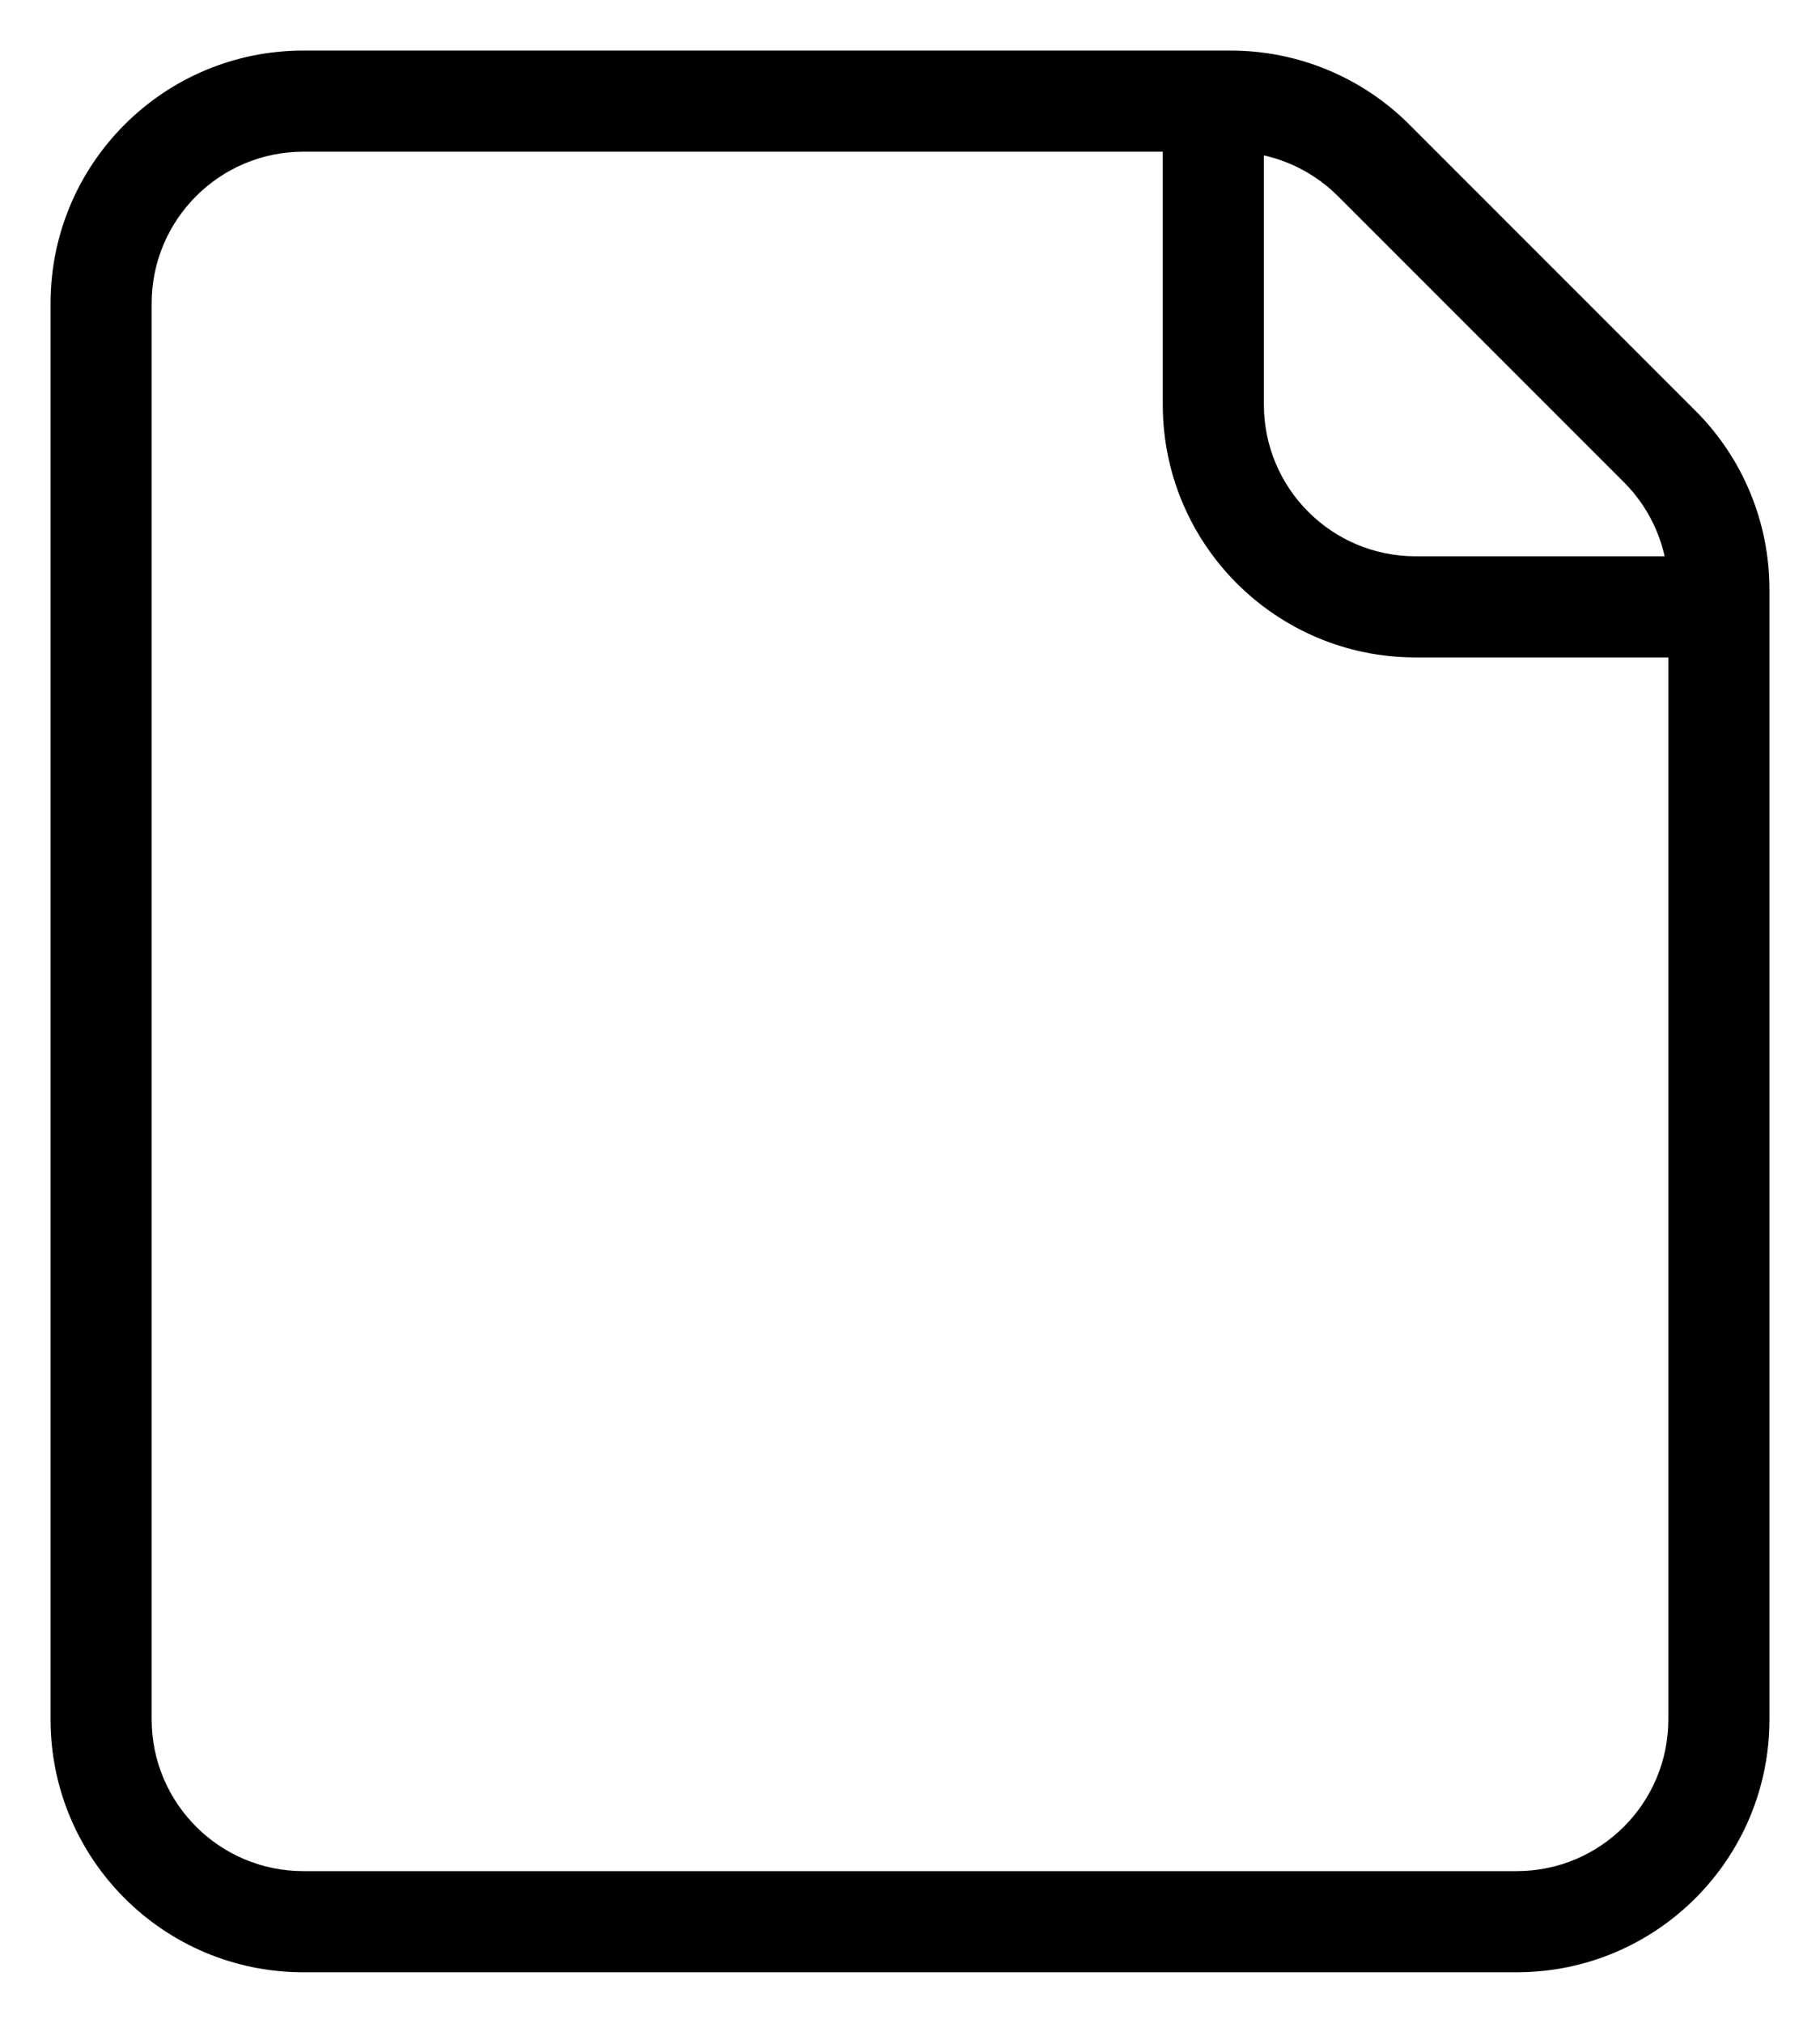 <svg width="18" height="20" viewBox="0 0 18 20" fill="none" xmlns="http://www.w3.org/2000/svg">
<path fill-rule="evenodd" clip-rule="evenodd" d="M3 1.5C2.172 1.5 1.5 2.172 1.5 3V17C1.5 17.828 2.172 18.5 3 18.5H15C15.829 18.5 16.5 17.828 16.5 17V5.828C16.5 5.431 16.342 5.049 16.061 4.768L16.061 4.768L13.232 1.939C12.951 1.658 12.569 1.5 12.172 1.5H3ZM0.5 3C0.5 1.619 1.619 0.5 3 0.5H12.172C12.835 0.5 13.47 0.763 13.939 1.232L13.939 1.232L16.768 4.061C17.237 4.529 17.5 5.165 17.5 5.828V17C17.5 18.381 16.381 19.5 15 19.5H3C1.619 19.5 0.5 18.381 0.5 17V3Z" fill="black"/>
<path fill-rule="evenodd" clip-rule="evenodd" d="M12 1C12.276 1 12.5 1.224 12.5 1.5V4C12.5 4.828 13.171 5.5 14 5.5H16.5C16.776 5.5 17 5.724 17 6C17 6.276 16.776 6.5 16.5 6.5H14C12.619 6.5 11.5 5.381 11.5 4V1.5C11.5 1.224 11.724 1 12 1Z" fill="black"/>
</svg>

